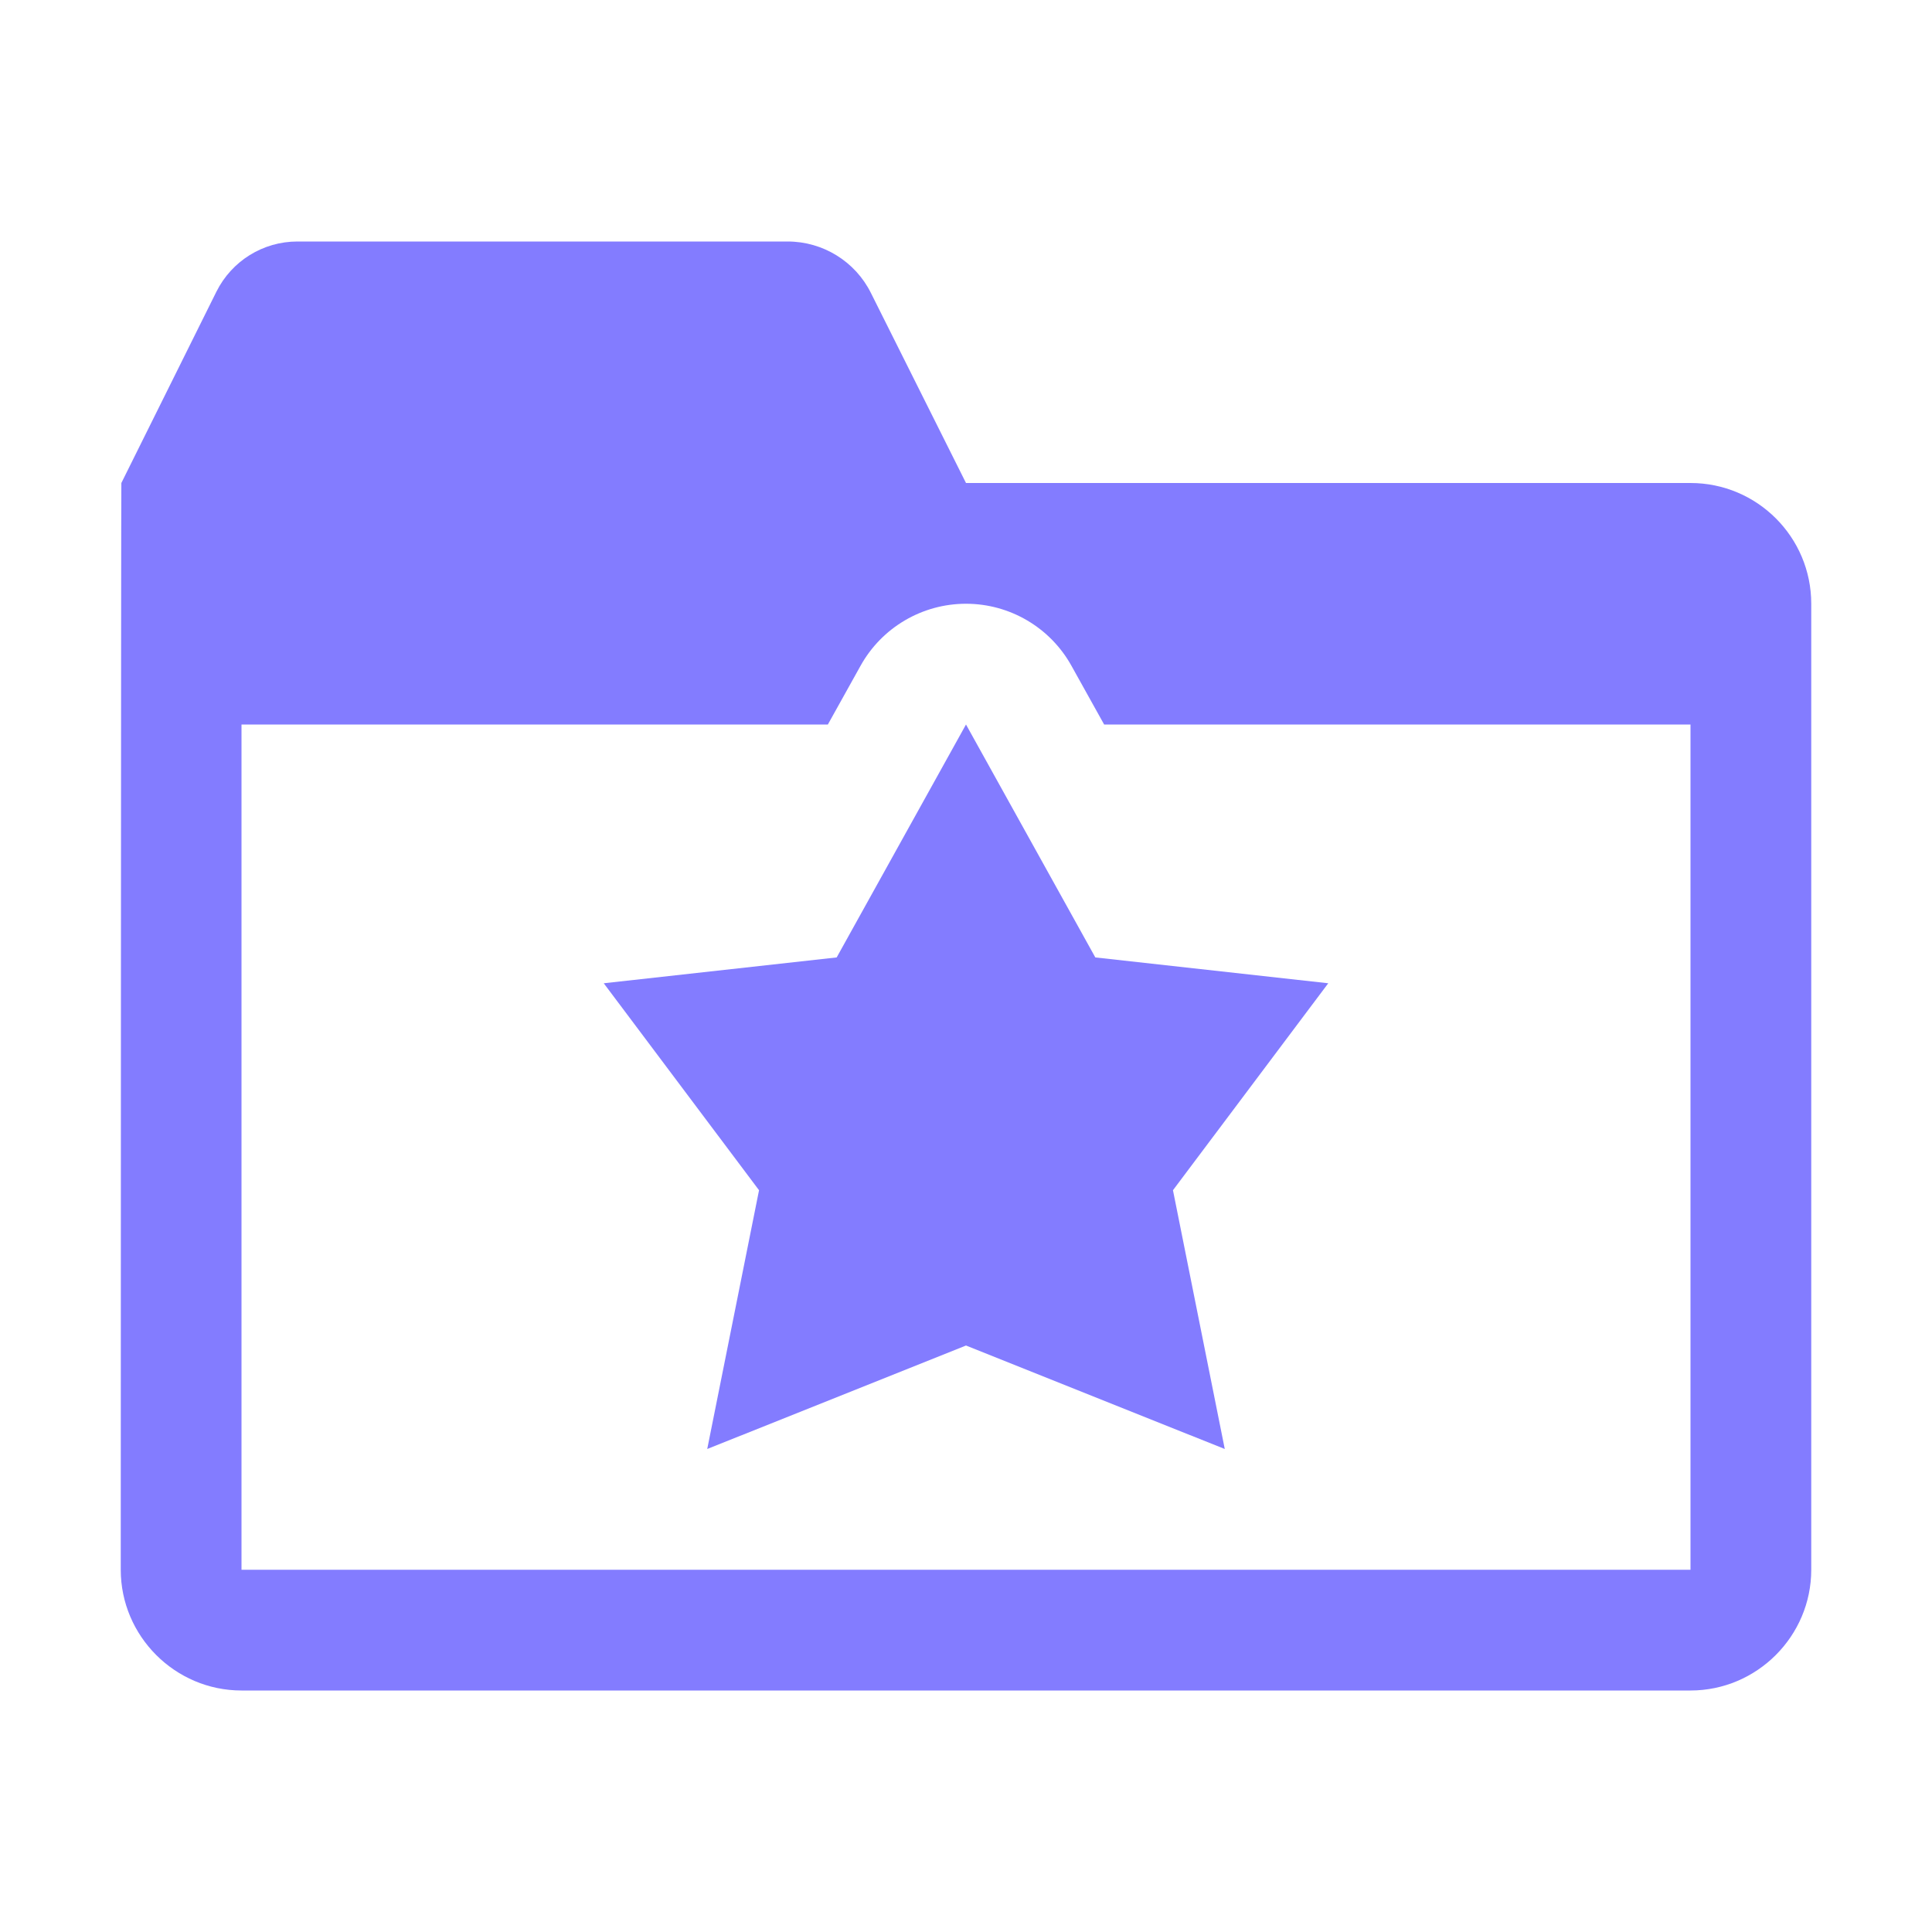 <?xml version="1.0" encoding="utf-8"?>
<!-- Generator: Adobe Illustrator 27.4.1, SVG Export Plug-In . SVG Version: 6.00 Build 0)  -->
<svg version="1.1" id="FavoritesFolder" xmlns="http://www.w3.org/2000/svg" xmlns:xlink="http://www.w3.org/1999/xlink" x="0px"
	 y="0px" width="16px" height="16px" viewBox="0 0 16 16" enable-background="new 0 0 16 16" xml:space="preserve">
<path id="iconColor" fill="#837CFF" d="M14,4H8L7.213,2.427C7.083,2.165,6.815,2,6.523,2h-4.06C2.178,2,1.919,2.161,1.792,2.416
	L1.005,4C1.002,4.007,1,13,1,13c0,0.55,0.45,1,1,1h12c0.55,0,1-0.45,1-1V5C15,4.448,14.552,4,14,4z M14,13H2V6h4.856l0.27-0.485
	C7.302,5.197,7.637,5,8,5s0.698,0.197,0.874,0.515L9.144,6H14V13z M6.929,7.929L5,8.143l1.286,1.714L5.857,12L8,11.143L10.143,12
	L9.714,9.857L11,8.143L9.071,7.929L8,6L6.929,7.929z"/>
</svg>
